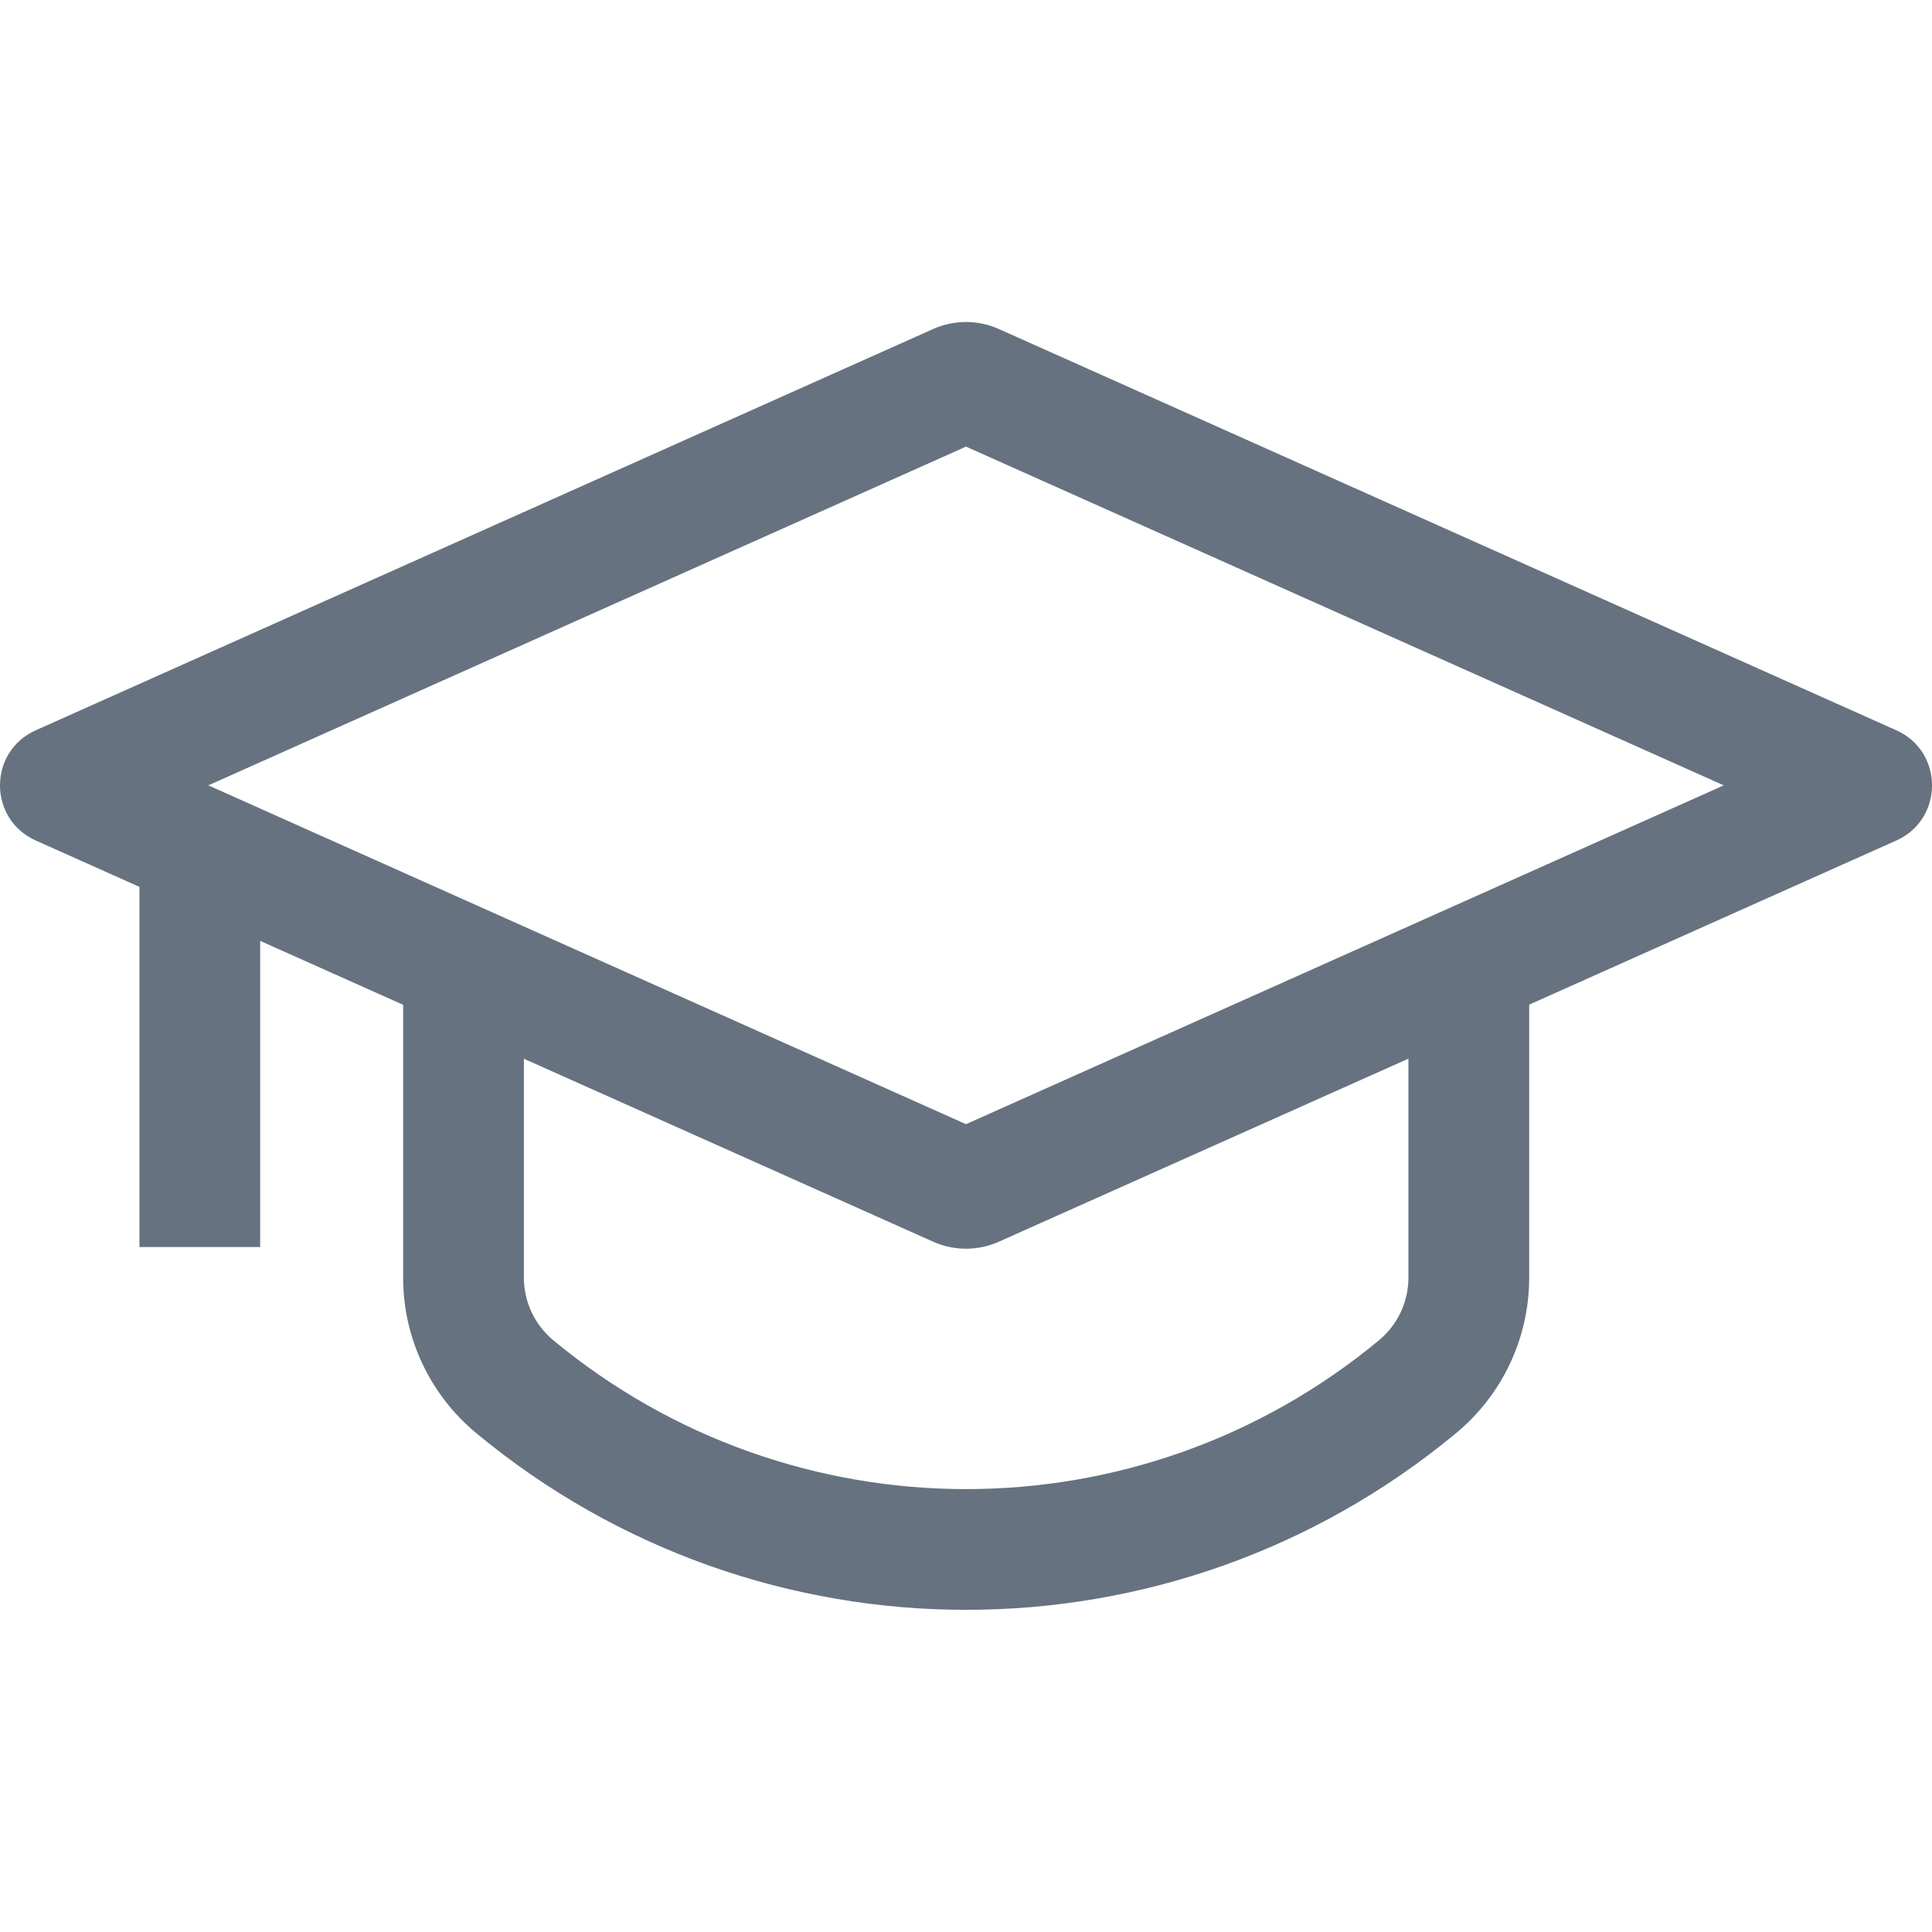 <svg width="24" height="24" viewBox="0 0 24 24" fill="none" xmlns="http://www.w3.org/2000/svg">
<path fill-rule="evenodd" clip-rule="evenodd" d="M2.588 9.756L12 5.548L21.413 9.756L12 13.965L2.588 9.756ZM12.408 4.087L23.557 9.072C24.148 9.336 24.148 10.176 23.557 10.441L18.996 12.48V15.873C18.996 16.619 18.663 17.326 18.089 17.802C14.559 20.73 9.445 20.73 5.915 17.802C5.341 17.326 5.008 16.619 5.008 15.873V12.482L3.232 11.688V15.491H1.732V11.017L0.444 10.441C-0.148 10.176 -0.148 9.336 0.444 9.072L11.592 4.087C11.852 3.971 12.149 3.971 12.408 4.087ZM6.508 13.152V15.873C6.508 16.172 6.642 16.456 6.872 16.648C9.847 19.115 14.157 19.115 17.132 16.648C17.362 16.456 17.496 16.172 17.496 15.873V13.151L12.408 15.425C12.149 15.541 11.852 15.541 11.592 15.425L6.508 13.152Z" fill="#66727F"/>
</svg>
